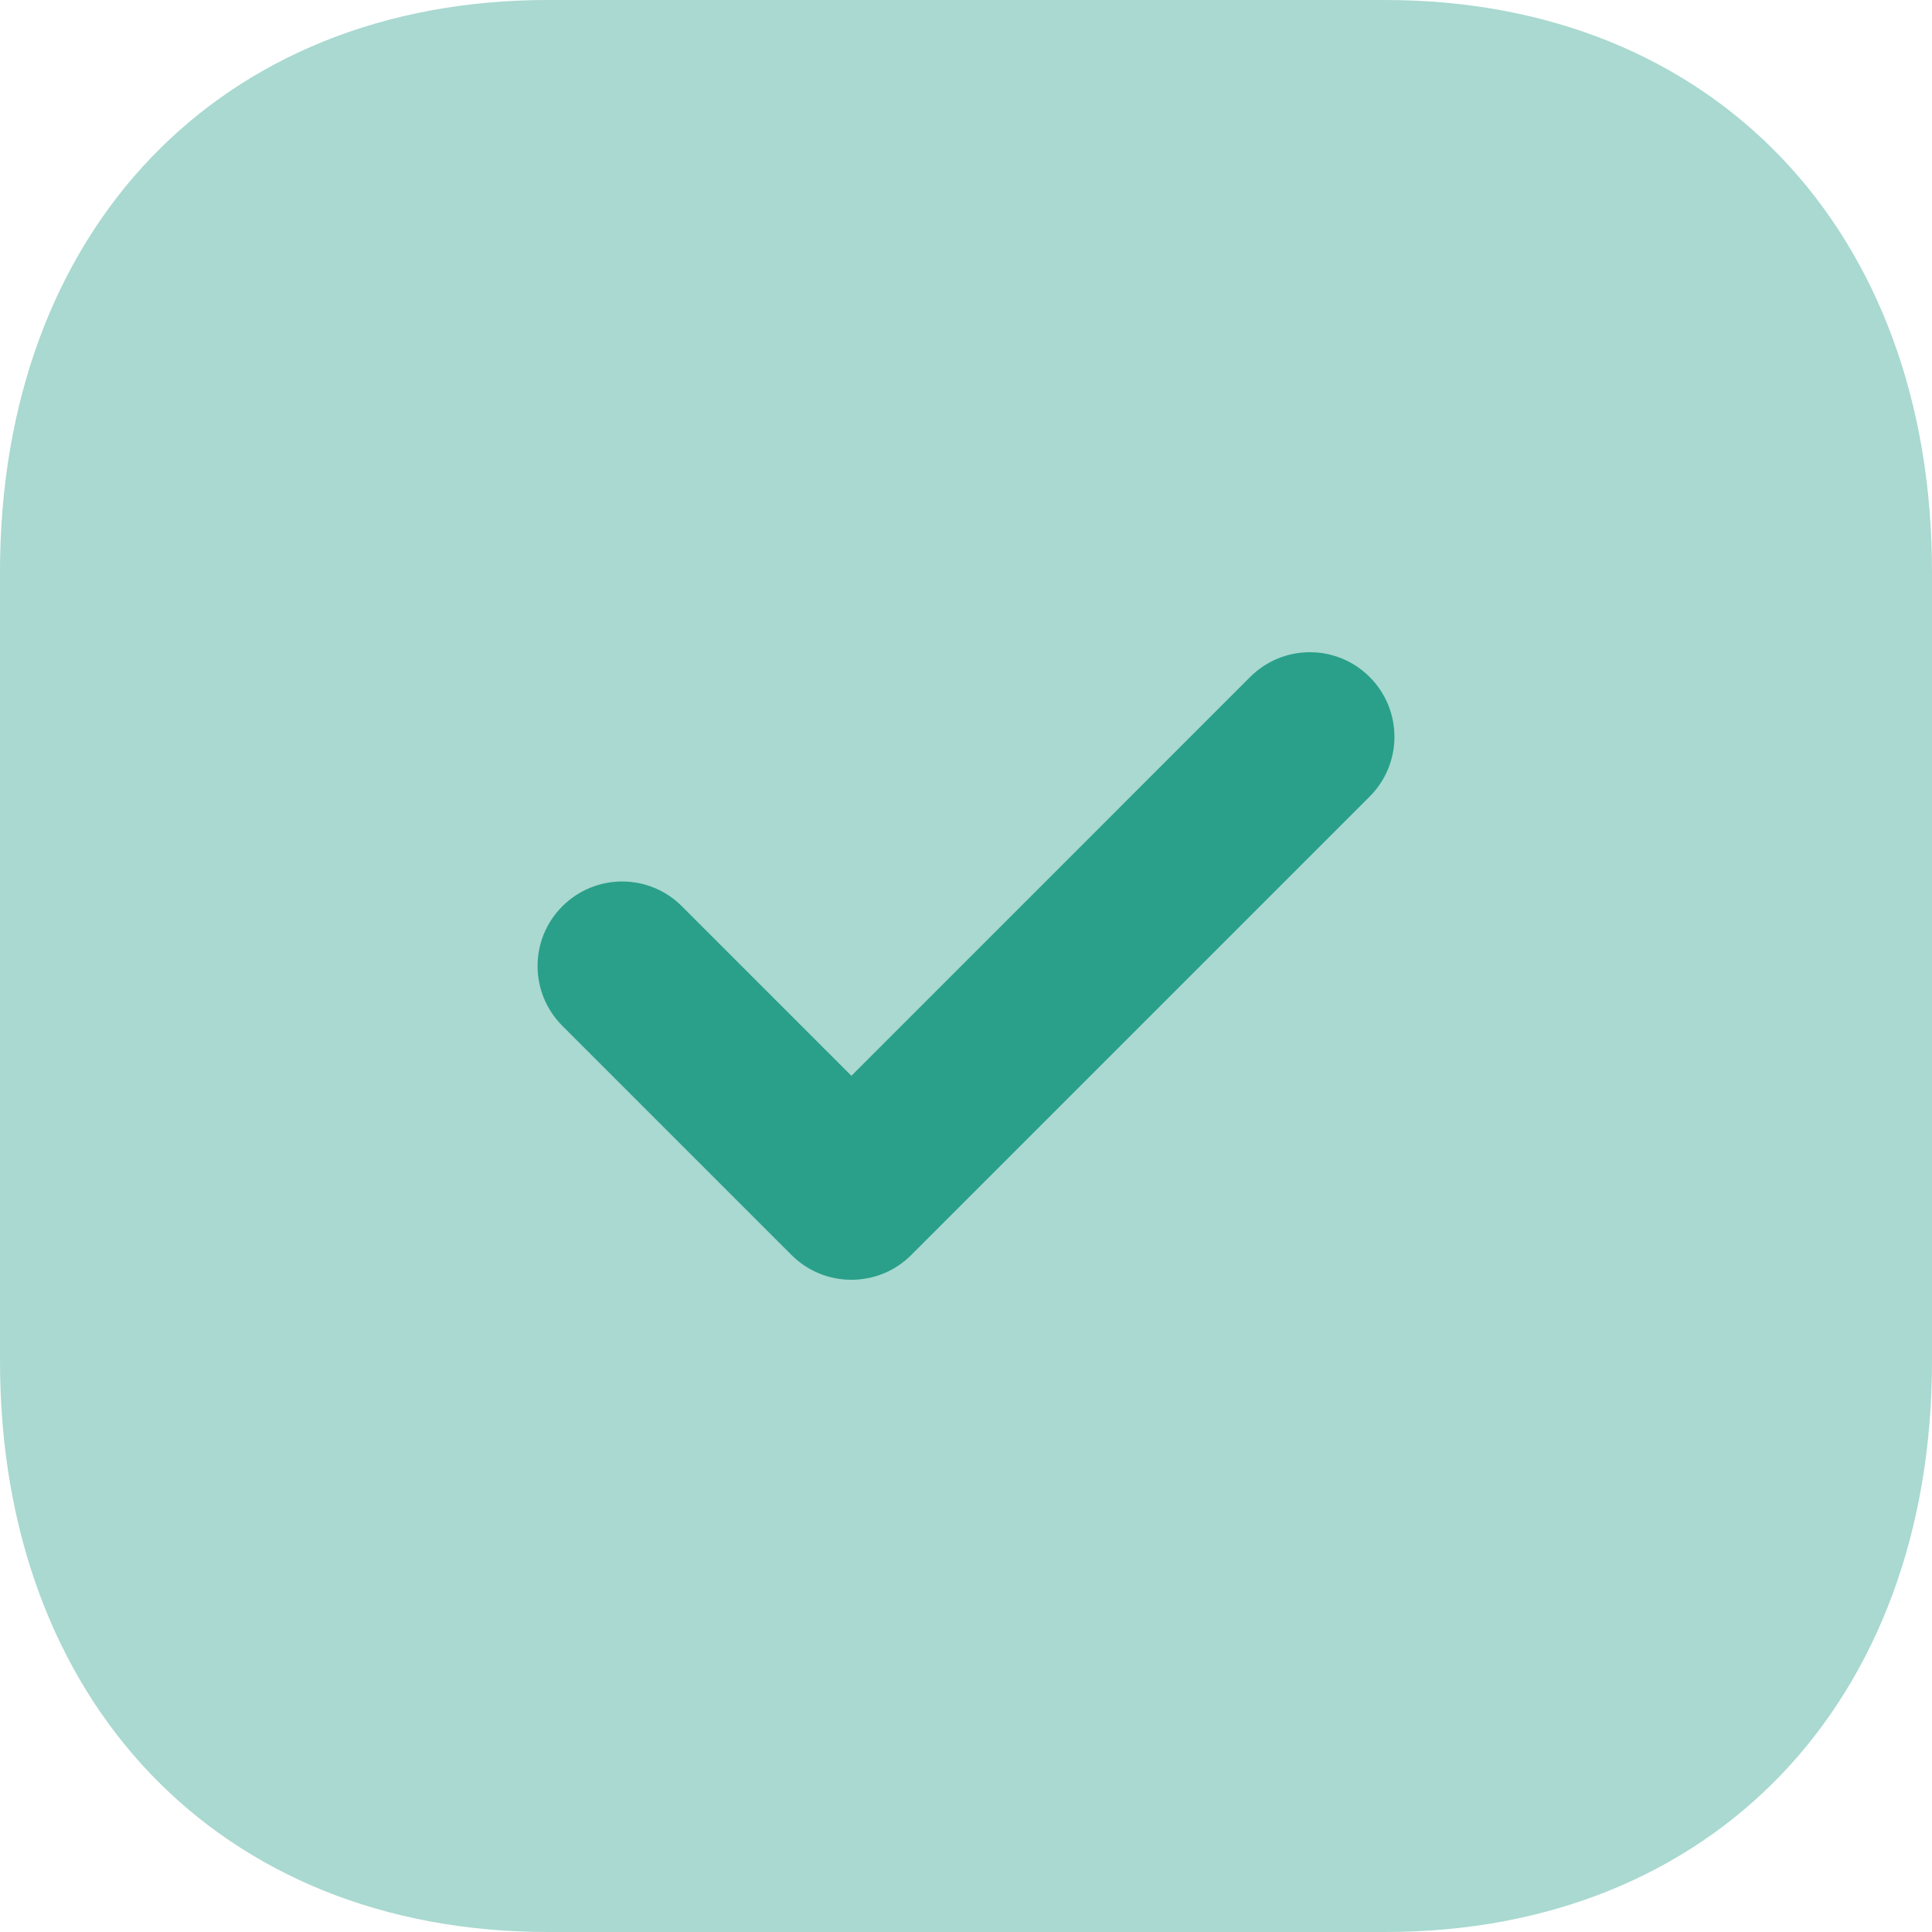 <svg width="29" height="29" viewBox="0 0 29 29" fill="none" xmlns="http://www.w3.org/2000/svg">
<path opacity="0.4" d="M20.793 0H8.222C3.306 0 0 3.451 0 8.584V20.43C0 25.549 3.306 29 8.222 29H20.793C25.709 29 29 25.549 29 20.43V8.584C29 3.451 25.709 0 20.793 0Z" fill="#2AA08A"/>
<path d="M12.78 19.21C12.455 19.21 12.13 19.087 11.882 18.839L8.441 15.398C7.945 14.902 7.945 14.099 8.441 13.604C8.937 13.108 9.739 13.107 10.235 13.603L12.78 16.148L18.765 10.162C19.261 9.666 20.063 9.666 20.559 10.162C21.055 10.658 21.055 11.461 20.559 11.957L13.677 18.839C13.429 19.087 13.104 19.21 12.78 19.21Z" fill="#2AA08A"/>
</svg>
